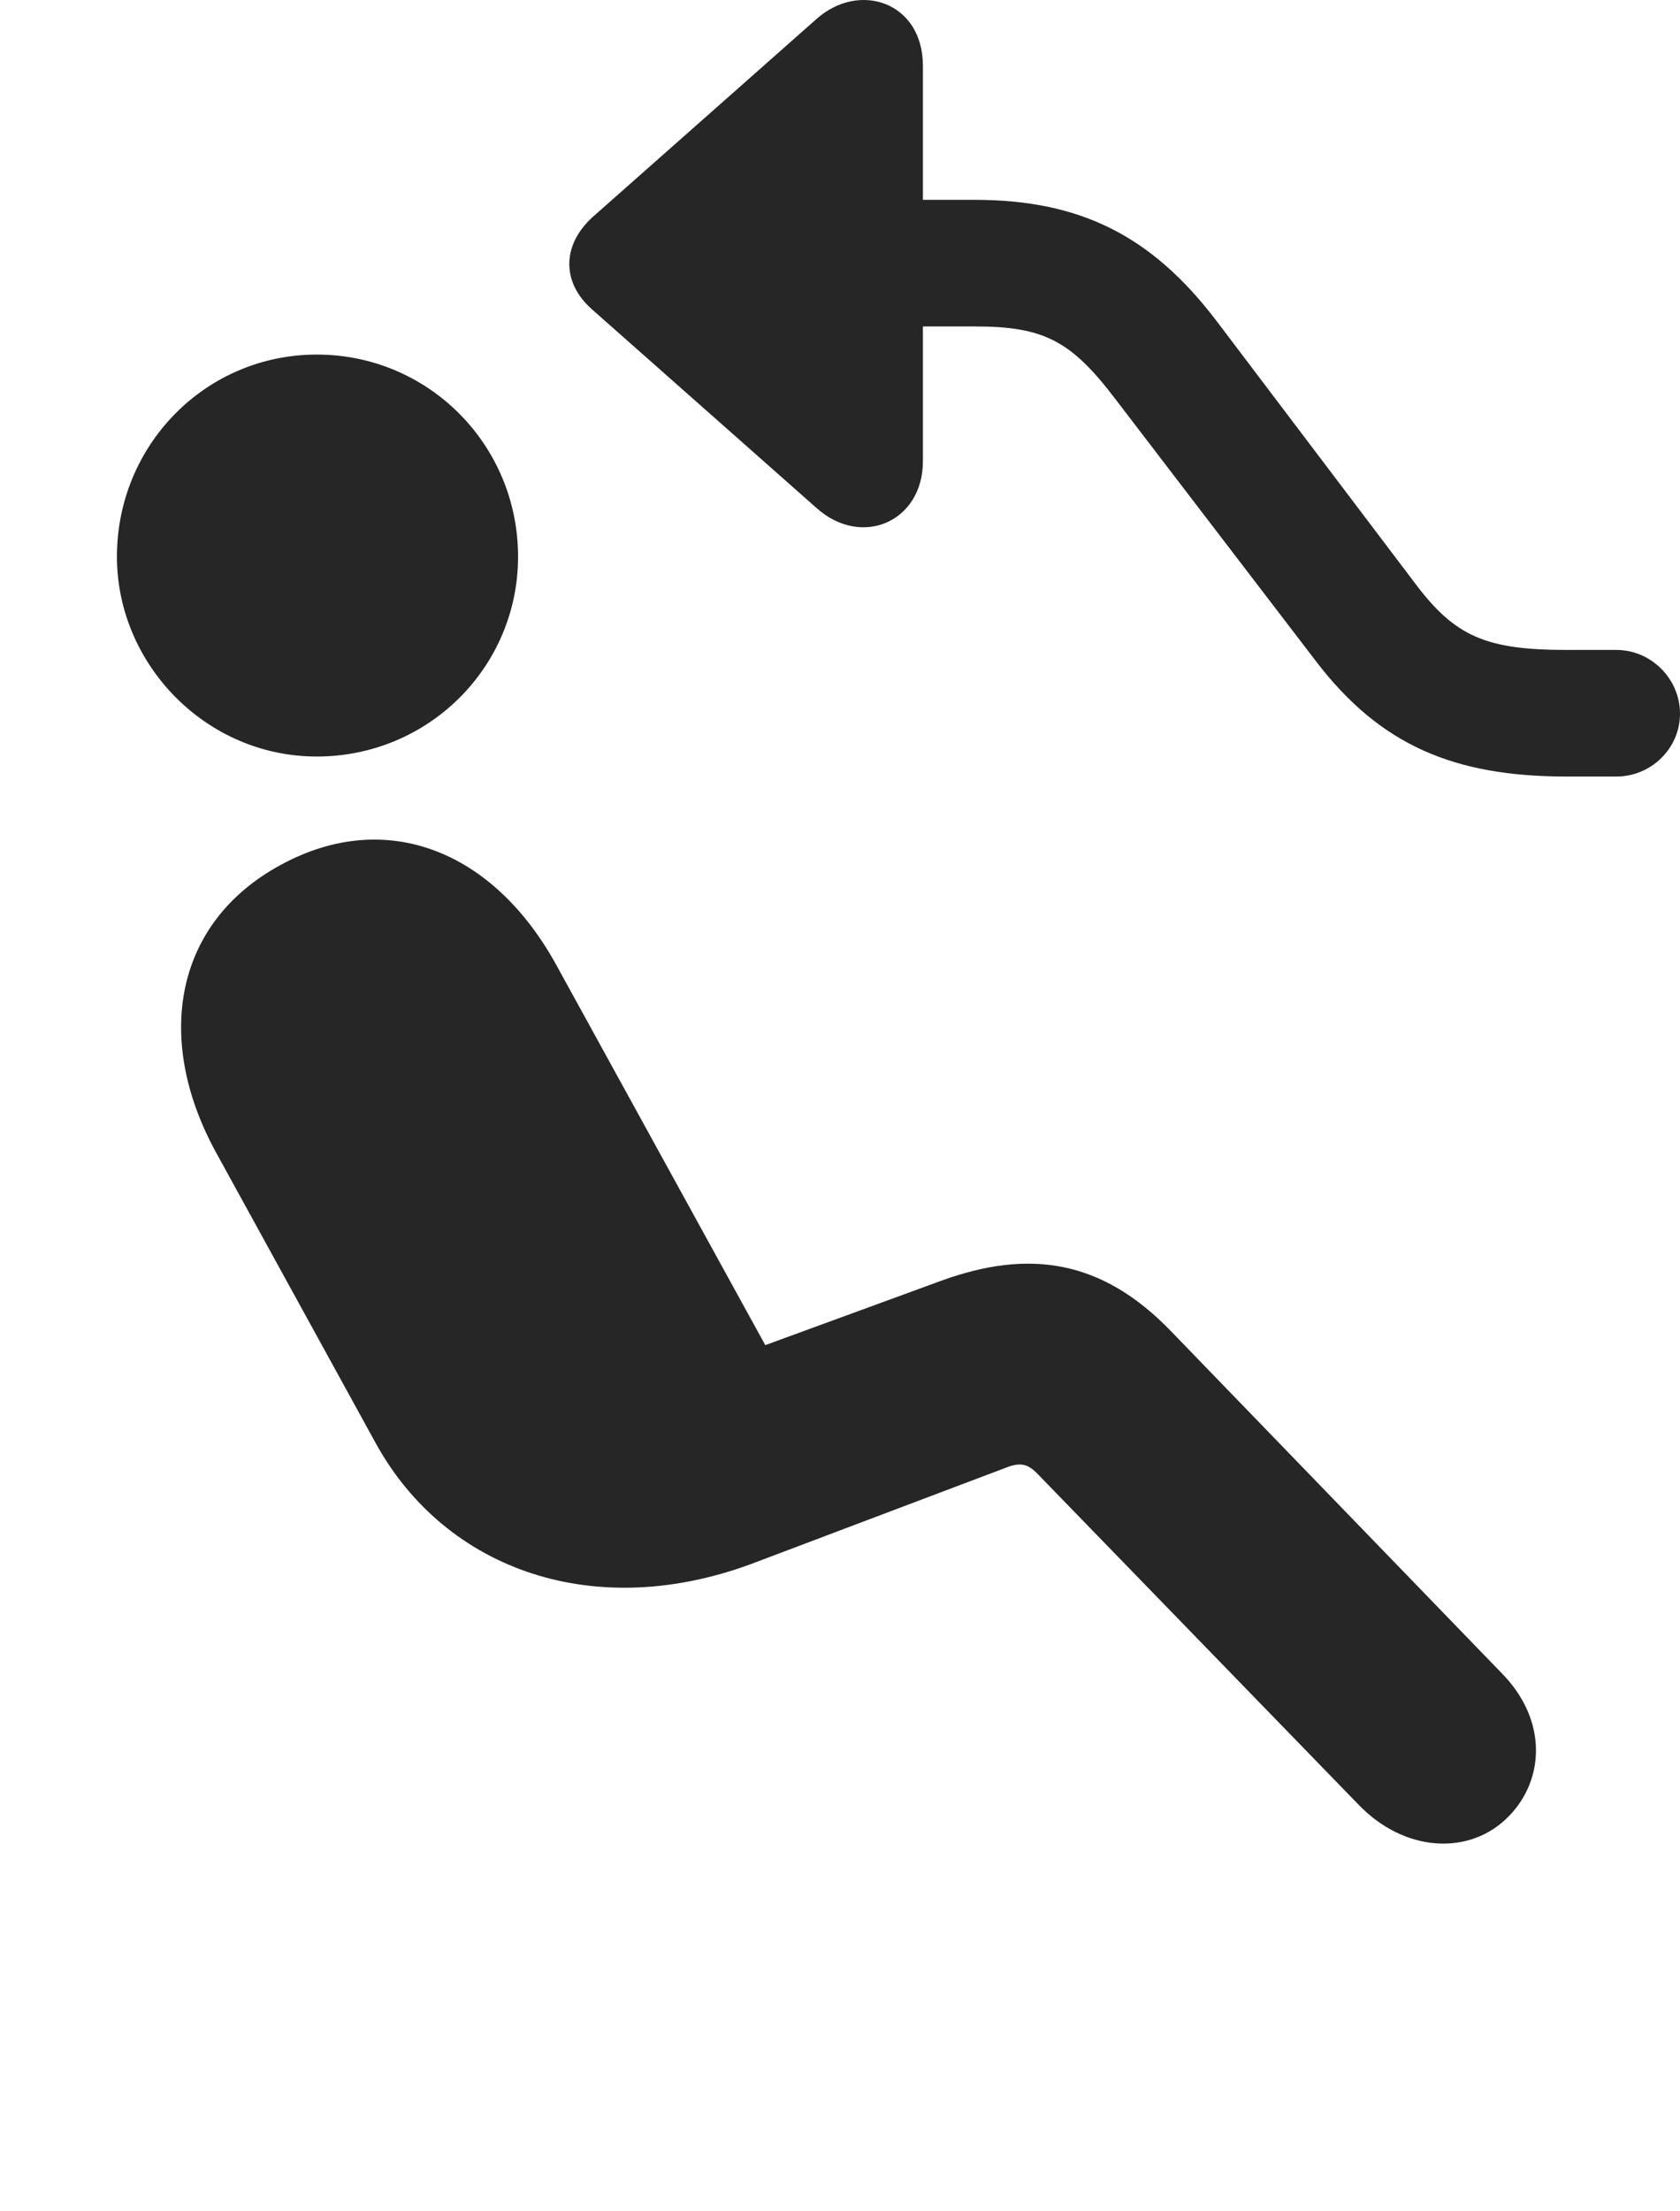<?xml version="1.0" encoding="UTF-8"?>
<!--Generator: Apple Native CoreSVG 341-->
<!DOCTYPE svg
PUBLIC "-//W3C//DTD SVG 1.1//EN"
       "http://www.w3.org/Graphics/SVG/1.1/DTD/svg11.dtd">
<svg version="1.1" xmlns="http://www.w3.org/2000/svg" xmlns:xlink="http://www.w3.org/1999/xlink" viewBox="0 0 22.168 29.168">
 <g>
  <rect height="29.168" opacity="0" width="22.168" x="0" y="0"/>
  <path d="M4.18 9.979C2.715 9.979 1.543 8.759 1.543 7.343C1.543 5.868 2.715 4.677 4.18 4.677C5.654 4.677 6.836 5.868 6.836 7.343C6.836 8.798 5.654 9.979 4.18 9.979ZM19.912 23.954C19.404 24.481 18.535 24.442 17.92 23.798L13.711 19.462C13.574 19.315 13.477 19.276 13.262 19.364L9.98 20.604C7.871 21.415 5.889 20.722 4.961 19.042L2.852 15.204C2.031 13.71 2.295 12.167 3.711 11.405C5.098 10.653 6.523 11.22 7.354 12.753L10.098 17.743L12.422 16.893C13.574 16.474 14.541 16.61 15.459 17.567L19.824 22.079C20.43 22.704 20.371 23.485 19.912 23.954Z" fill="black" fill-opacity="0.85"/>
  <path d="M12.178 0.868C12.178 0.028 11.338-0.255 10.771 0.253L7.812 2.87C7.412 3.241 7.412 3.729 7.812 4.081L10.771 6.698C11.367 7.235 12.178 6.884 12.178 6.083ZM10.859 4.306L12.861 4.306C13.77 4.306 14.131 4.491 14.717 5.263L17.363 8.72C18.213 9.833 19.189 10.243 20.674 10.243L21.328 10.243C21.787 10.243 22.168 9.872 22.168 9.413C22.168 8.954 21.787 8.573 21.328 8.573L20.674 8.573C19.609 8.573 19.199 8.397 18.672 7.694L16.055 4.237C15.195 3.104 14.248 2.636 12.861 2.636L10.859 2.636C10.4 2.636 10.02 3.007 10.02 3.466C10.02 3.925 10.4 4.306 10.859 4.306Z" fill="black" fill-opacity="0.85"/>
 </g>
</svg>
